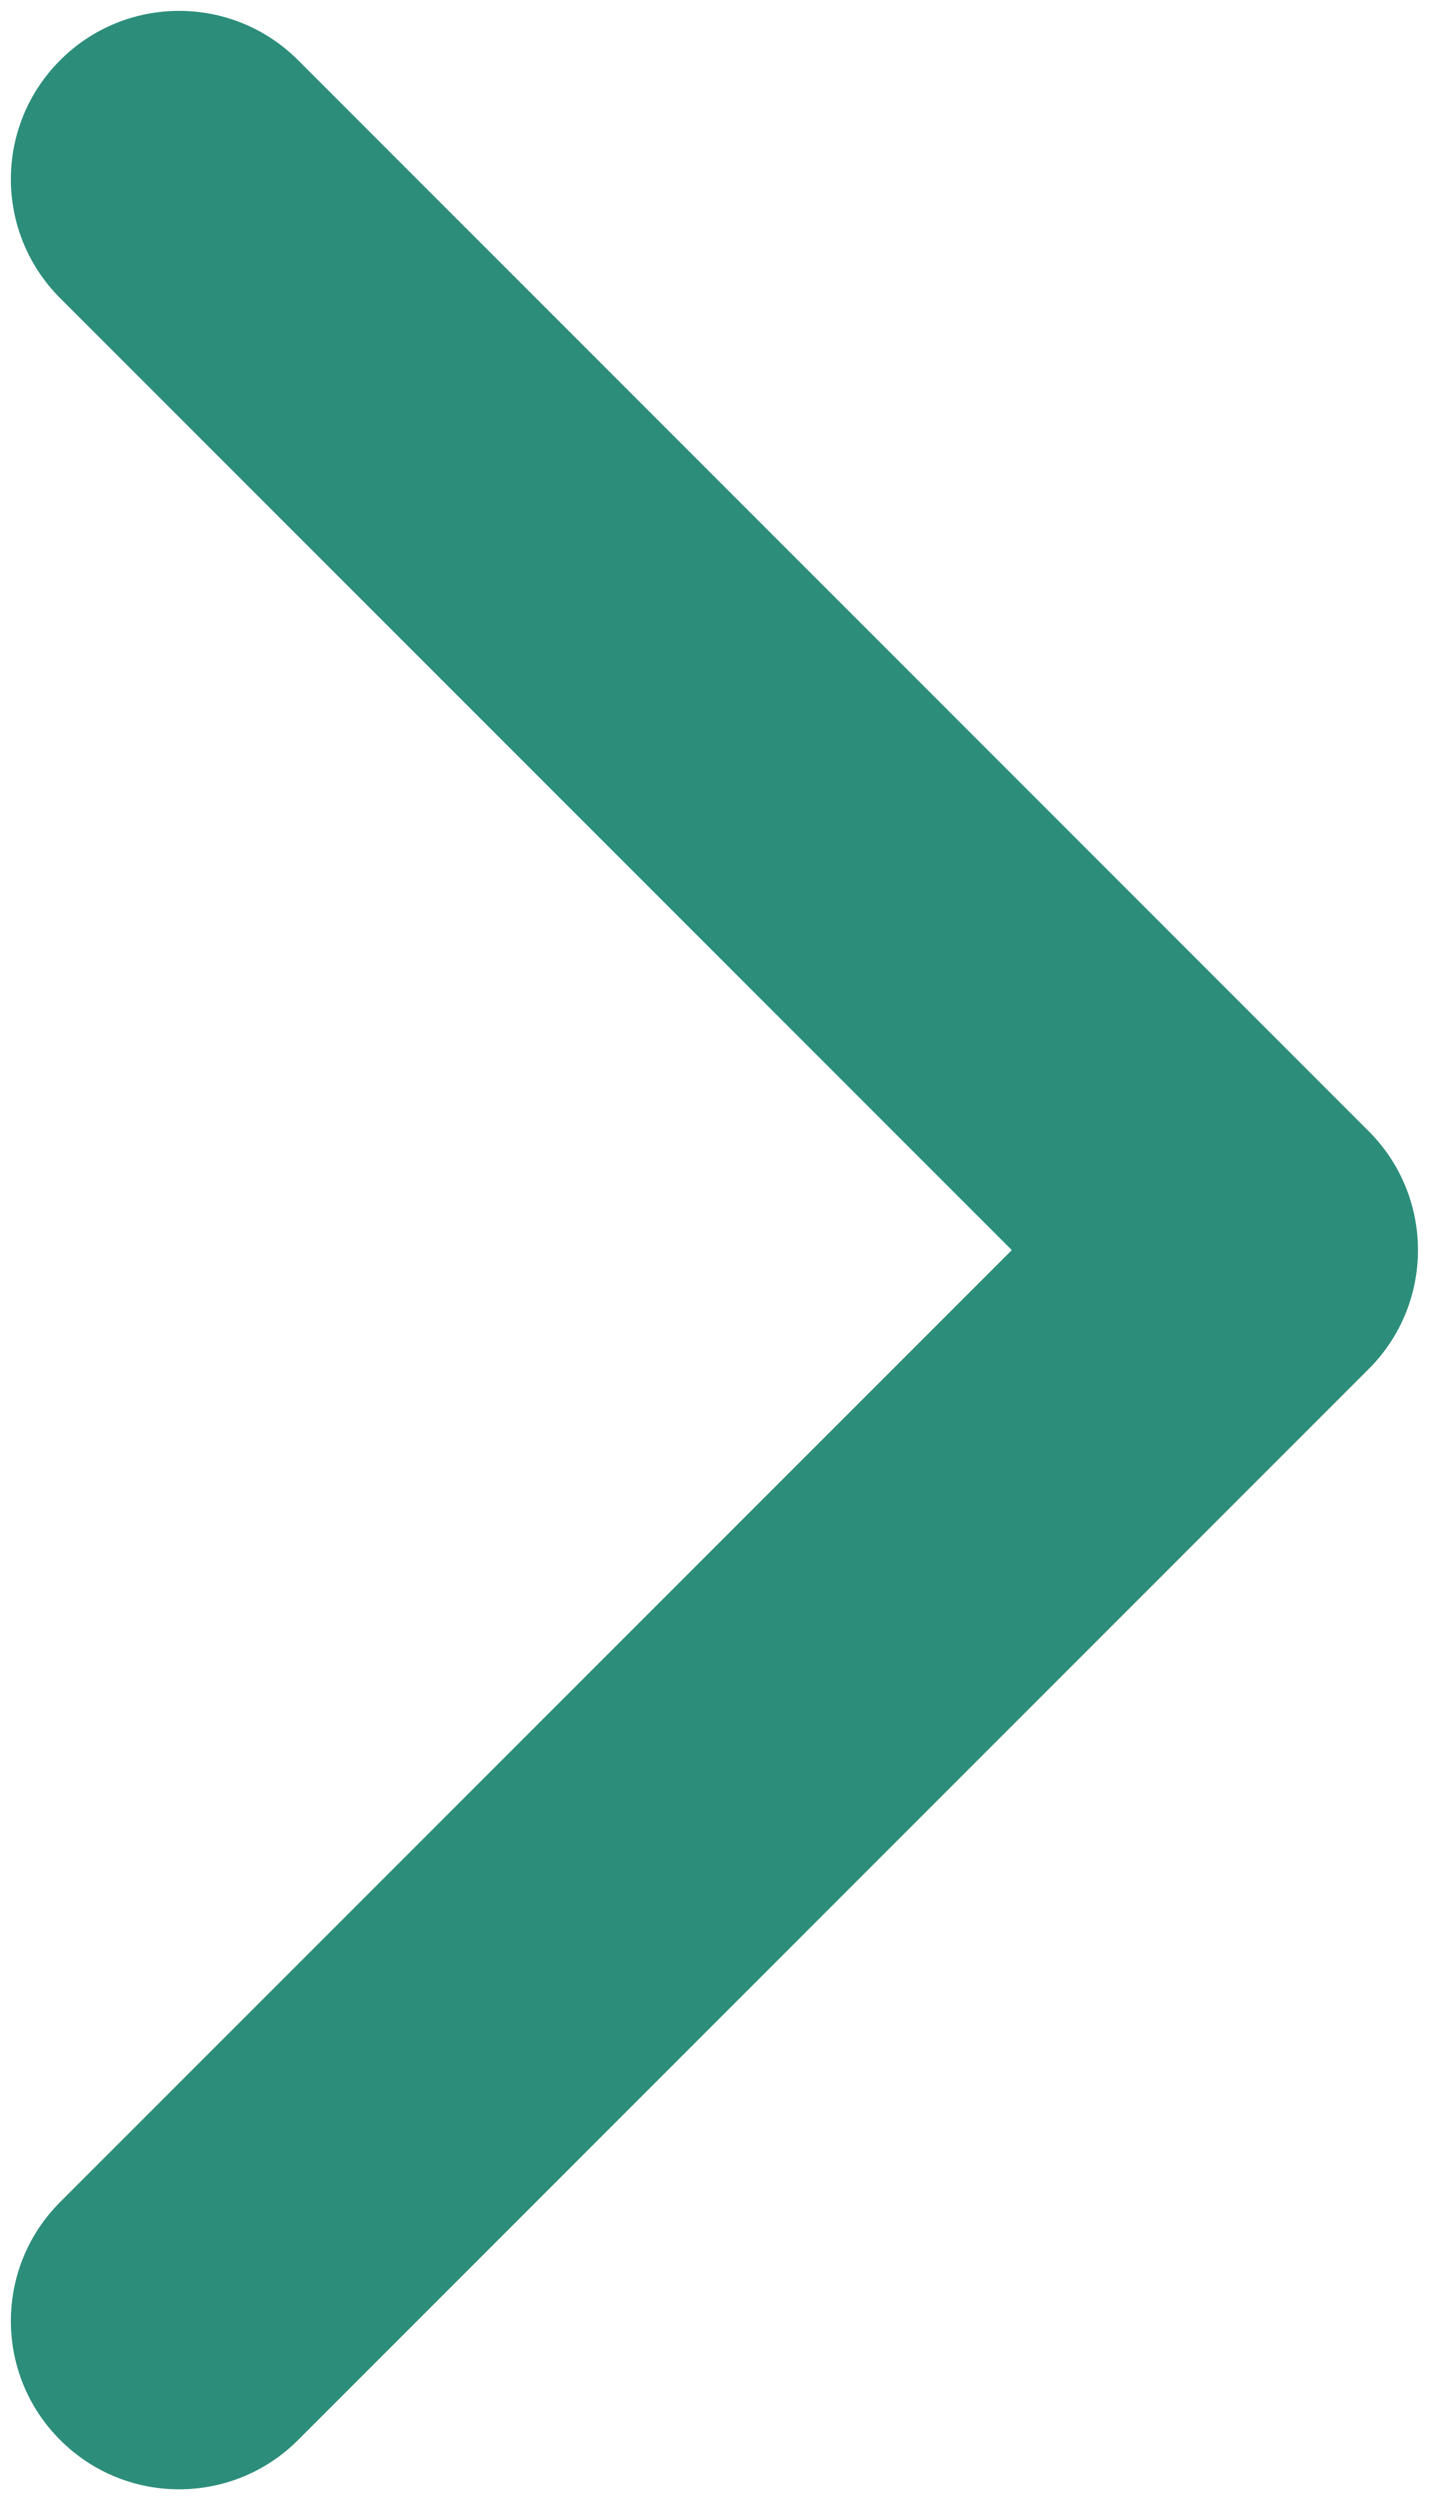 <svg width="15" height="26" viewBox="0 0 15 26" fill="none" xmlns="http://www.w3.org/2000/svg">
<path d="M14.237 14.237C14.921 13.554 14.921 12.446 14.237 11.763L3.101 0.626C2.417 -0.058 1.309 -0.058 0.626 0.626C-0.058 1.309 -0.058 2.417 0.626 3.101L10.525 13L0.626 22.899C-0.058 23.583 -0.058 24.691 0.626 25.374C1.309 26.058 2.417 26.058 3.101 25.374L14.237 14.237ZM12 14.75H13V11.25H12V14.75Z" fill="#2C8E7A"/>
</svg>
